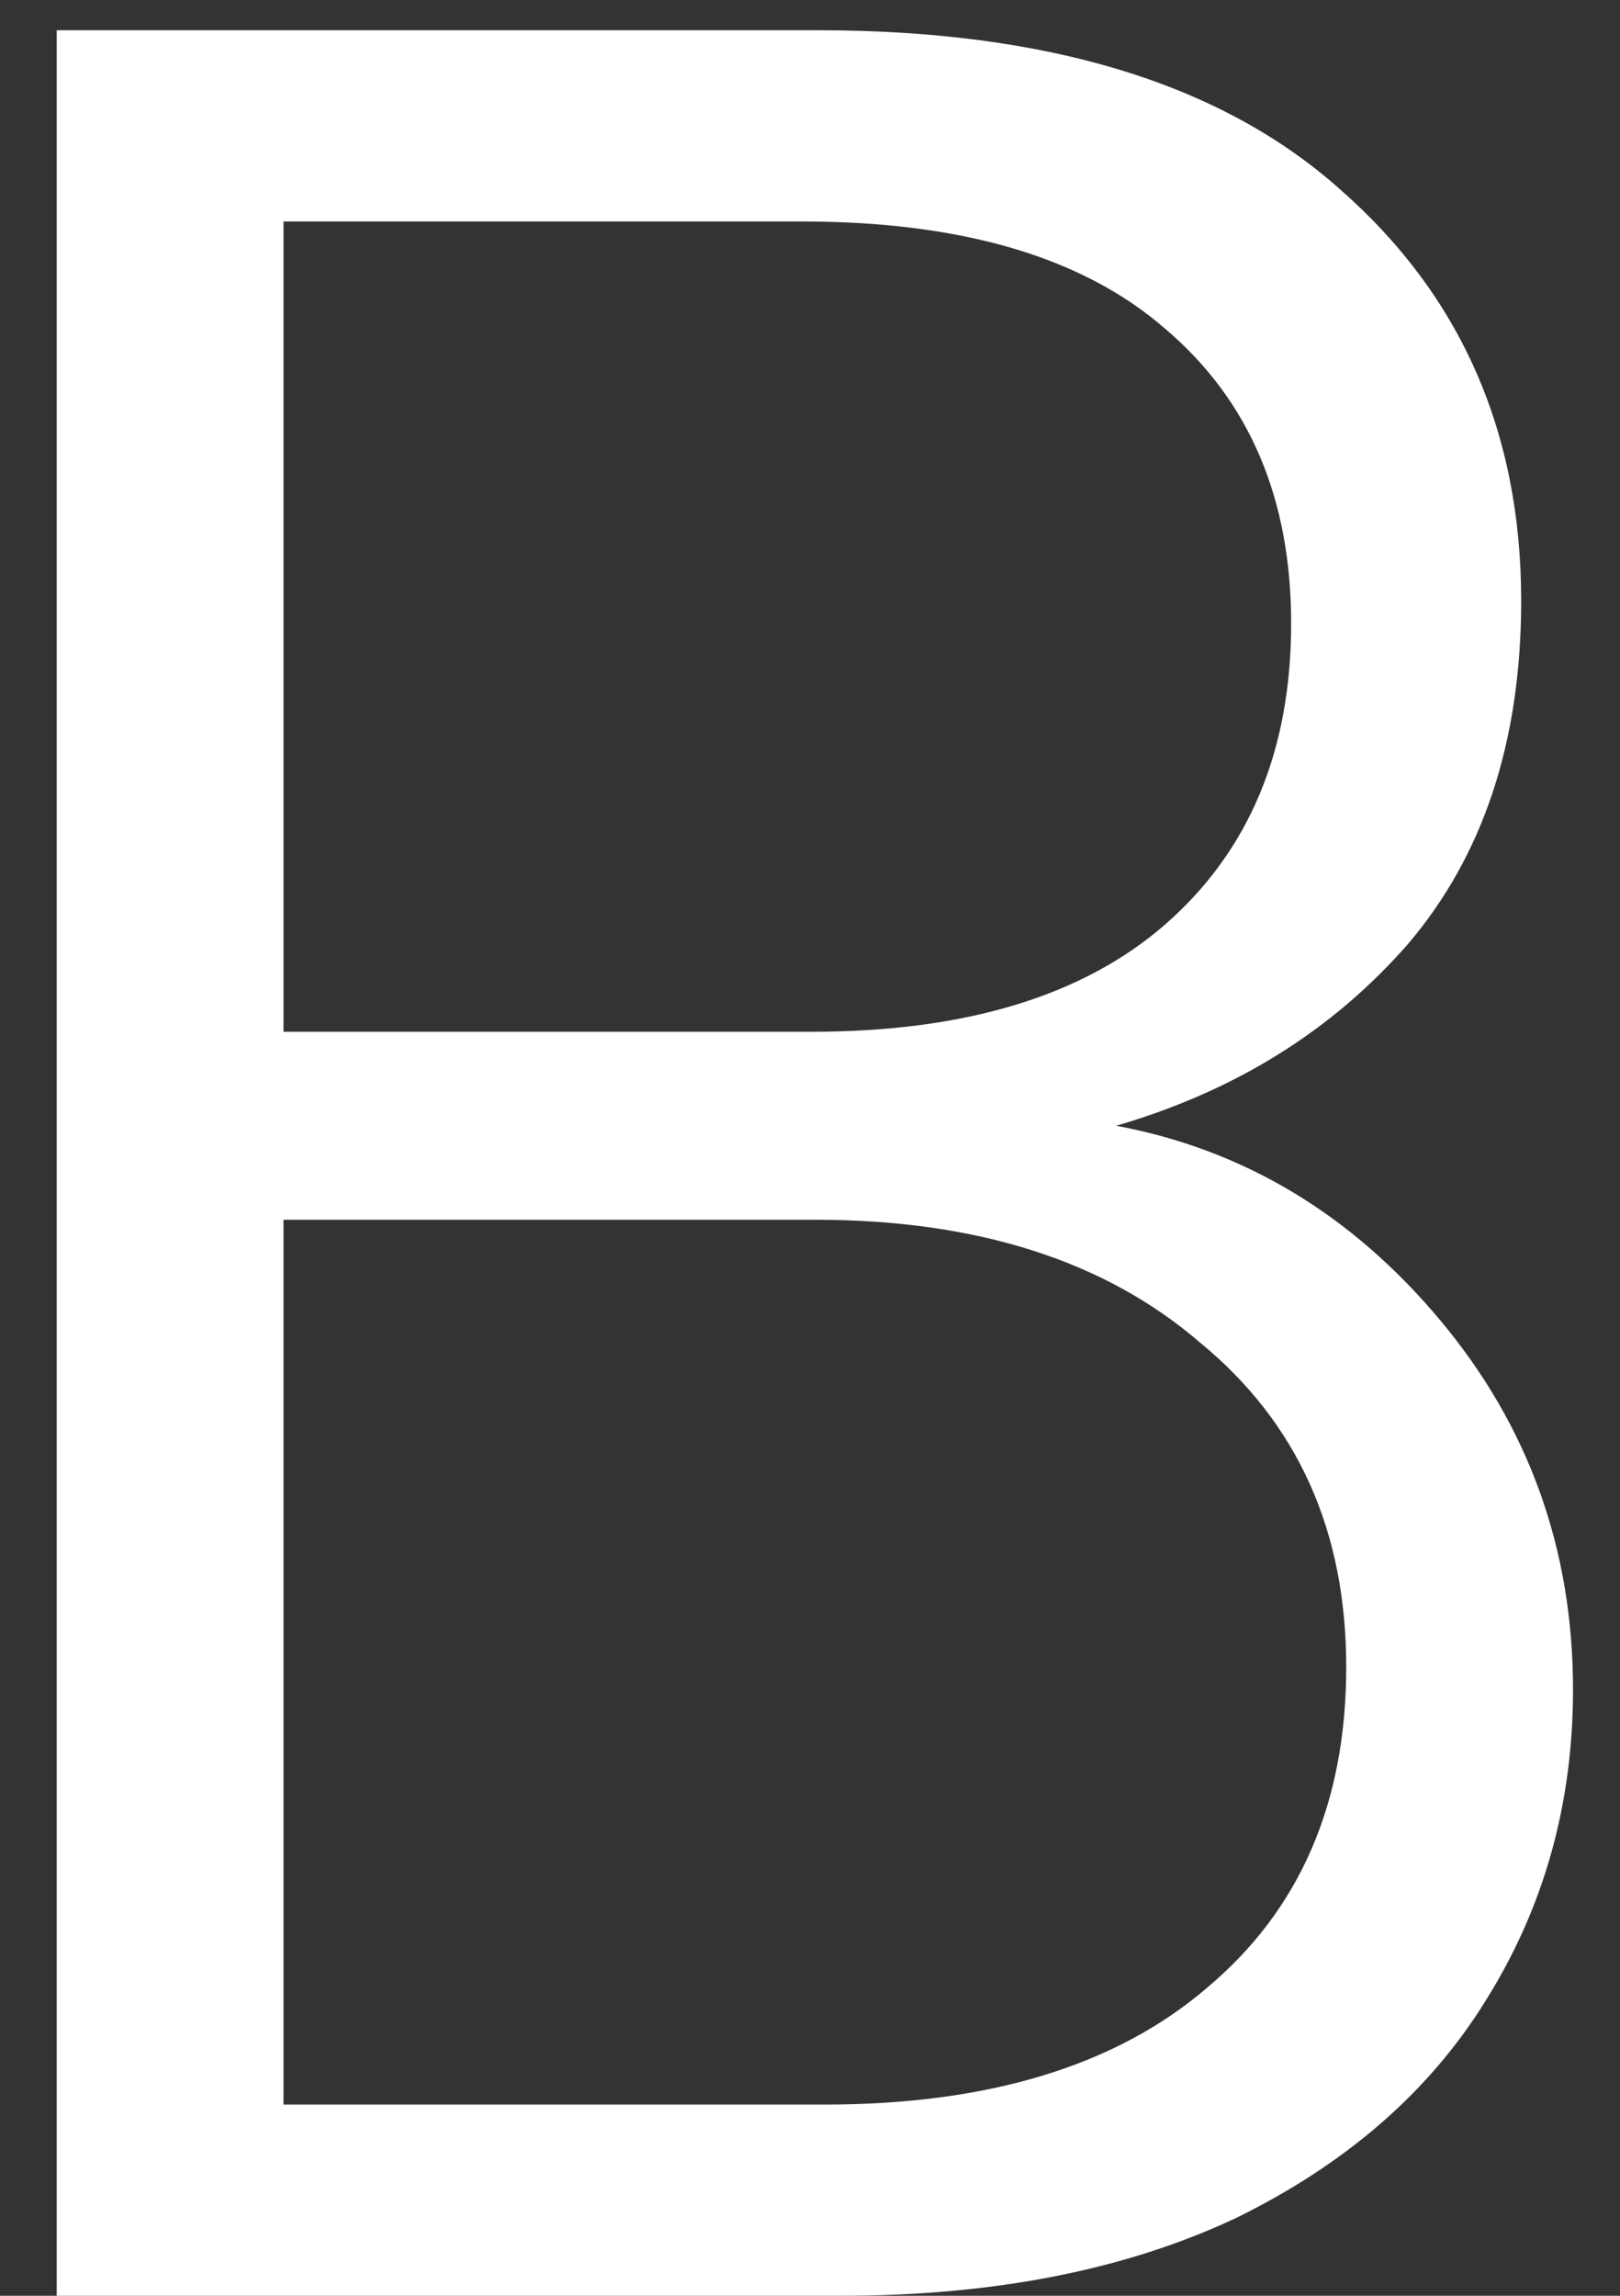 <svg width="24" height="34" viewBox="0 0 24 34" fill="none" xmlns="http://www.w3.org/2000/svg">
<rect x="0" y="0" width="24" height="34" fill="#333333" stroke="none"/>
<path d="M16.536 16.672C18.424 17.024 20.024 17.984 21.336 19.552C22.648 21.12 23.304 22.944 23.304 25.024C23.304 26.72 22.872 28.256 22.008 29.632C21.176 30.976 19.944 32.048 18.312 32.848C16.68 33.616 14.728 34 12.456 34H0.84V0.448H12.12C15.512 0.448 18.088 1.232 19.848 2.8C21.64 4.368 22.536 6.4 22.536 8.896C22.536 10.976 21.976 12.672 20.856 13.984C19.736 15.264 18.296 16.16 16.536 16.672ZM4.2 15.28H12.024C14.296 15.28 16.04 14.752 17.256 13.696C18.504 12.608 19.128 11.12 19.128 9.232C19.128 7.376 18.504 5.92 17.256 4.864C16.04 3.808 14.248 3.28 11.88 3.28H4.2V15.28ZM12.216 31.168C14.648 31.168 16.536 30.592 17.88 29.44C19.256 28.288 19.944 26.704 19.944 24.688C19.944 22.672 19.224 21.072 17.784 19.888C16.376 18.672 14.472 18.064 12.072 18.064H4.2V31.168H12.216Z" fill="white"/>
</svg>
